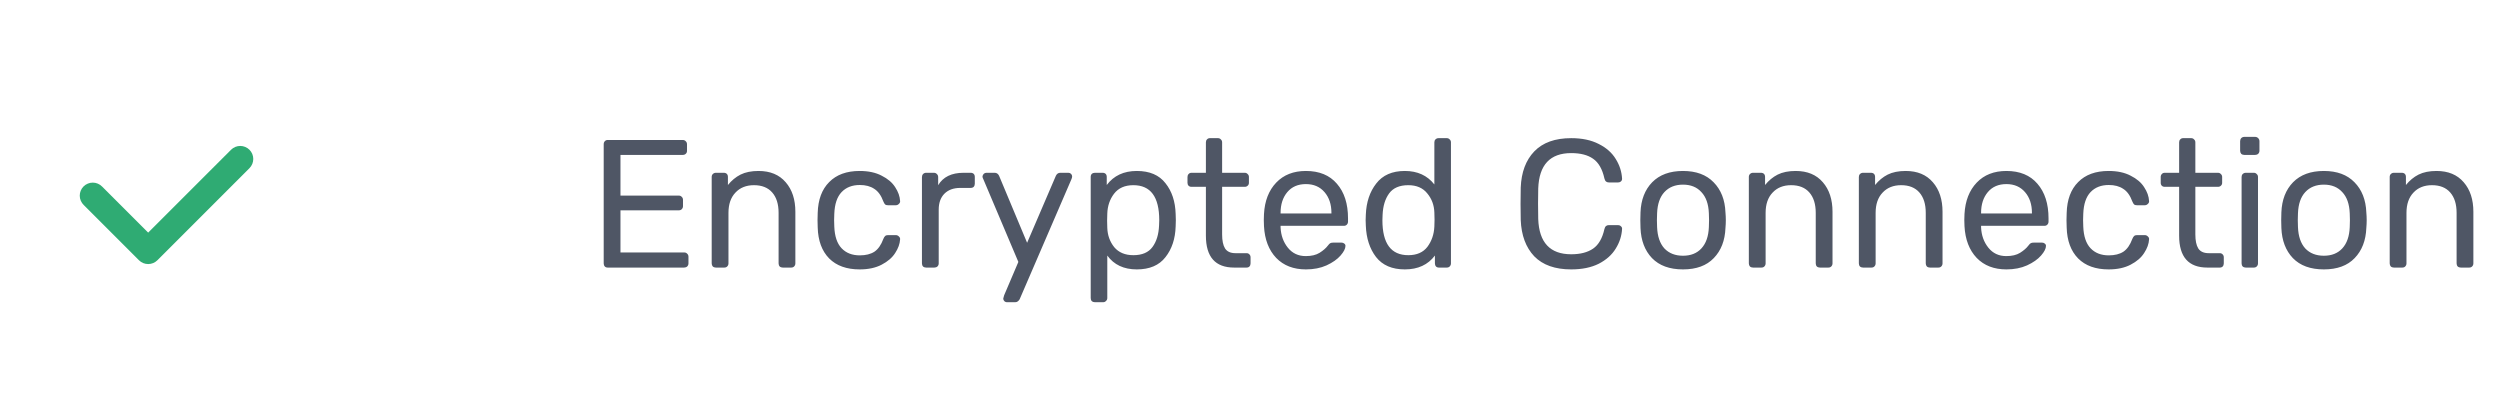 <svg width="192" height="31" viewBox="0 0 192 31" fill="none" xmlns="http://www.w3.org/2000/svg">
<path d="M46.672 20.55C46.578 20.55 46.504 20.522 46.448 20.466C46.392 20.4 46.364 20.321 46.364 20.228V11.086C46.364 10.983 46.392 10.904 46.448 10.848C46.504 10.782 46.578 10.75 46.672 10.75H52.426C52.528 10.75 52.608 10.782 52.664 10.848C52.729 10.904 52.762 10.983 52.762 11.086V11.59C52.762 11.683 52.729 11.758 52.664 11.814C52.608 11.87 52.528 11.898 52.426 11.898H47.652V15.02H52.118C52.22 15.02 52.3 15.052 52.356 15.118C52.421 15.174 52.454 15.253 52.454 15.356V15.832C52.454 15.925 52.421 16.004 52.356 16.07C52.3 16.126 52.22 16.154 52.118 16.154H47.652V19.388H52.538C52.64 19.388 52.72 19.42 52.776 19.486C52.841 19.542 52.874 19.621 52.874 19.724V20.228C52.874 20.321 52.841 20.4 52.776 20.466C52.71 20.522 52.631 20.55 52.538 20.55H46.672ZM54.98 20.55C54.887 20.55 54.808 20.522 54.742 20.466C54.686 20.4 54.658 20.321 54.658 20.228V13.592C54.658 13.498 54.686 13.424 54.742 13.368C54.808 13.302 54.887 13.27 54.98 13.27H55.582C55.685 13.27 55.764 13.298 55.82 13.354C55.876 13.41 55.904 13.489 55.904 13.592V14.208C56.184 13.862 56.506 13.596 56.87 13.41C57.244 13.223 57.706 13.13 58.256 13.13C59.152 13.13 59.848 13.419 60.342 13.998C60.837 14.567 61.084 15.323 61.084 16.266V20.228C61.084 20.321 61.052 20.4 60.986 20.466C60.93 20.522 60.856 20.55 60.762 20.55H60.118C60.025 20.55 59.946 20.522 59.88 20.466C59.824 20.4 59.796 20.321 59.796 20.228V16.35C59.796 15.678 59.633 15.155 59.306 14.782C58.98 14.408 58.513 14.222 57.906 14.222C57.309 14.222 56.833 14.413 56.478 14.796C56.124 15.169 55.946 15.687 55.946 16.35V20.228C55.946 20.321 55.914 20.4 55.848 20.466C55.792 20.522 55.718 20.55 55.624 20.55H54.98ZM66.02 20.69C65.021 20.69 64.242 20.41 63.682 19.85C63.122 19.28 62.828 18.487 62.8 17.47L62.786 16.91L62.8 16.35C62.828 15.332 63.122 14.544 63.682 13.984C64.242 13.414 65.021 13.13 66.02 13.13C66.692 13.13 67.256 13.251 67.714 13.494C68.18 13.727 68.526 14.021 68.75 14.376C68.983 14.73 69.109 15.085 69.128 15.44C69.137 15.524 69.104 15.598 69.03 15.664C68.964 15.729 68.89 15.762 68.806 15.762H68.19C68.096 15.762 68.026 15.743 67.98 15.706C67.933 15.659 67.886 15.58 67.84 15.468C67.672 15.01 67.438 14.688 67.14 14.502C66.85 14.306 66.482 14.208 66.034 14.208C65.446 14.208 64.979 14.39 64.634 14.754C64.288 15.118 64.102 15.673 64.074 16.42L64.06 16.91L64.074 17.4C64.102 18.146 64.288 18.702 64.634 19.066C64.979 19.43 65.446 19.612 66.034 19.612C66.491 19.612 66.864 19.518 67.154 19.332C67.443 19.136 67.672 18.809 67.84 18.352C67.886 18.24 67.933 18.165 67.98 18.128C68.026 18.081 68.096 18.058 68.19 18.058H68.806C68.89 18.058 68.964 18.09 69.03 18.156C69.104 18.221 69.137 18.296 69.128 18.38C69.109 18.725 68.983 19.075 68.75 19.43C68.526 19.784 68.18 20.083 67.714 20.326C67.256 20.568 66.692 20.69 66.02 20.69ZM71.127 20.55C71.034 20.55 70.954 20.522 70.889 20.466C70.833 20.4 70.805 20.321 70.805 20.228V13.606C70.805 13.512 70.833 13.433 70.889 13.368C70.954 13.302 71.034 13.27 71.127 13.27H71.715C71.817 13.27 71.897 13.302 71.953 13.368C72.018 13.424 72.051 13.503 72.051 13.606V14.222C72.433 13.587 73.082 13.27 73.997 13.27H74.543C74.645 13.27 74.725 13.298 74.781 13.354C74.837 13.41 74.865 13.489 74.865 13.592V14.11C74.865 14.203 74.837 14.282 74.781 14.348C74.725 14.404 74.645 14.432 74.543 14.432H73.745C73.231 14.432 72.826 14.581 72.527 14.88C72.237 15.178 72.093 15.584 72.093 16.098V20.228C72.093 20.321 72.06 20.4 71.995 20.466C71.93 20.522 71.85 20.55 71.757 20.55H71.127ZM77.343 23.21C77.258 23.21 77.189 23.182 77.132 23.126C77.076 23.07 77.049 23.004 77.049 22.93C77.049 22.902 77.072 22.818 77.118 22.678L78.21 20.116L75.537 13.802C75.481 13.69 75.453 13.61 75.453 13.564C75.462 13.48 75.495 13.41 75.55 13.354C75.606 13.298 75.672 13.27 75.746 13.27H76.391C76.54 13.27 76.652 13.344 76.727 13.494L78.882 18.646L81.094 13.494C81.169 13.344 81.281 13.27 81.43 13.27H82.061C82.135 13.27 82.201 13.298 82.257 13.354C82.312 13.41 82.341 13.475 82.341 13.55C82.341 13.615 82.317 13.699 82.27 13.802L78.308 22.986C78.262 23.06 78.21 23.116 78.154 23.154C78.108 23.191 78.043 23.21 77.959 23.21H77.343ZM84.088 23.21C83.995 23.21 83.915 23.182 83.85 23.126C83.794 23.07 83.766 22.99 83.766 22.888V13.592C83.766 13.489 83.794 13.41 83.85 13.354C83.915 13.298 83.995 13.27 84.088 13.27H84.676C84.779 13.27 84.858 13.298 84.914 13.354C84.97 13.41 84.998 13.489 84.998 13.592V14.208C85.539 13.489 86.309 13.13 87.308 13.13C88.288 13.13 89.021 13.442 89.506 14.068C90.001 14.684 90.262 15.472 90.29 16.434C90.299 16.536 90.304 16.695 90.304 16.91C90.304 17.124 90.299 17.283 90.29 17.386C90.262 18.338 90.001 19.126 89.506 19.752C89.021 20.377 88.288 20.69 87.308 20.69C86.309 20.69 85.553 20.335 85.04 19.626V22.888C85.04 22.981 85.007 23.056 84.942 23.112C84.886 23.177 84.811 23.21 84.718 23.21H84.088ZM87.042 19.598C87.714 19.598 88.204 19.388 88.512 18.968C88.82 18.548 88.988 17.997 89.016 17.316C89.025 17.222 89.03 17.087 89.03 16.91C89.03 15.118 88.367 14.222 87.042 14.222C86.389 14.222 85.894 14.441 85.558 14.88C85.231 15.309 85.059 15.818 85.04 16.406C85.031 16.508 85.026 16.69 85.026 16.952C85.026 17.213 85.031 17.395 85.04 17.498C85.059 18.067 85.236 18.562 85.572 18.982C85.917 19.392 86.407 19.598 87.042 19.598ZM94.783 20.55C93.336 20.55 92.613 19.733 92.613 18.1V14.348H91.507C91.413 14.348 91.339 14.32 91.283 14.264C91.227 14.208 91.199 14.133 91.199 14.04V13.592C91.199 13.498 91.227 13.424 91.283 13.368C91.339 13.302 91.413 13.27 91.507 13.27H92.613V10.932C92.613 10.838 92.641 10.764 92.697 10.708C92.753 10.642 92.827 10.61 92.921 10.61H93.537C93.63 10.61 93.705 10.642 93.761 10.708C93.826 10.764 93.859 10.838 93.859 10.932V13.27H95.595C95.688 13.27 95.763 13.302 95.819 13.368C95.884 13.424 95.917 13.498 95.917 13.592V14.04C95.917 14.133 95.884 14.208 95.819 14.264C95.763 14.32 95.688 14.348 95.595 14.348H93.859V18.002C93.859 18.478 93.933 18.837 94.083 19.08C94.241 19.322 94.507 19.444 94.881 19.444H95.735C95.828 19.444 95.903 19.476 95.959 19.542C96.015 19.598 96.043 19.672 96.043 19.766V20.228C96.043 20.321 96.015 20.4 95.959 20.466C95.903 20.522 95.828 20.55 95.735 20.55H94.783ZM100.294 20.69C99.342 20.69 98.582 20.396 98.012 19.808C97.443 19.21 97.13 18.398 97.074 17.372L97.06 16.896L97.074 16.434C97.13 15.426 97.443 14.623 98.012 14.026C98.582 13.428 99.342 13.13 100.294 13.13C101.321 13.13 102.114 13.456 102.674 14.11C103.244 14.763 103.528 15.65 103.528 16.77V17.022C103.528 17.115 103.496 17.194 103.43 17.26C103.374 17.316 103.3 17.344 103.206 17.344H98.348V17.47C98.376 18.076 98.563 18.594 98.908 19.024C99.254 19.453 99.711 19.668 100.28 19.668C100.719 19.668 101.074 19.584 101.344 19.416C101.624 19.238 101.834 19.056 101.974 18.87C102.058 18.758 102.124 18.692 102.17 18.674C102.217 18.646 102.296 18.632 102.408 18.632H103.024C103.108 18.632 103.178 18.655 103.234 18.702C103.3 18.748 103.332 18.809 103.332 18.884C103.332 19.089 103.206 19.336 102.954 19.626C102.702 19.915 102.343 20.167 101.876 20.382C101.419 20.587 100.892 20.69 100.294 20.69ZM102.254 16.392V16.35C102.254 15.696 102.077 15.164 101.722 14.754C101.368 14.343 100.892 14.138 100.294 14.138C99.688 14.138 99.212 14.343 98.866 14.754C98.521 15.164 98.348 15.696 98.348 16.35V16.392H102.254ZM107.891 20.69C106.911 20.69 106.173 20.372 105.679 19.738C105.193 19.103 104.932 18.3 104.895 17.33L104.881 16.91L104.895 16.49C104.932 15.528 105.198 14.73 105.693 14.096C106.187 13.452 106.92 13.13 107.891 13.13C108.861 13.13 109.617 13.475 110.159 14.166V10.932C110.159 10.838 110.187 10.764 110.243 10.708C110.308 10.642 110.387 10.61 110.481 10.61H111.111C111.204 10.61 111.279 10.642 111.335 10.708C111.4 10.764 111.433 10.838 111.433 10.932V20.228C111.433 20.321 111.4 20.4 111.335 20.466C111.279 20.522 111.204 20.55 111.111 20.55H110.509C110.415 20.55 110.341 20.522 110.285 20.466C110.229 20.4 110.201 20.321 110.201 20.228V19.626C109.669 20.335 108.899 20.69 107.891 20.69ZM108.157 19.598C108.81 19.598 109.3 19.383 109.627 18.954C109.953 18.515 110.131 17.997 110.159 17.4C110.168 17.297 110.173 17.12 110.173 16.868C110.173 16.606 110.168 16.424 110.159 16.322C110.14 15.752 109.958 15.262 109.613 14.852C109.277 14.432 108.791 14.222 108.157 14.222C107.485 14.222 106.995 14.432 106.687 14.852C106.379 15.272 106.211 15.822 106.183 16.504L106.169 16.91C106.169 18.702 106.831 19.598 108.157 19.598ZM120.67 20.69C119.429 20.69 118.482 20.354 117.828 19.682C117.184 19 116.839 18.072 116.792 16.896C116.783 16.644 116.778 16.233 116.778 15.664C116.778 15.085 116.783 14.665 116.792 14.404C116.839 13.228 117.184 12.304 117.828 11.632C118.482 10.95 119.429 10.61 120.67 10.61C121.501 10.61 122.206 10.759 122.784 11.058C123.363 11.347 123.797 11.73 124.086 12.206C124.385 12.682 124.548 13.19 124.576 13.732C124.576 13.816 124.544 13.886 124.478 13.942C124.422 13.988 124.352 14.012 124.268 14.012H123.568C123.475 14.012 123.4 13.988 123.344 13.942C123.288 13.895 123.246 13.816 123.218 13.704C123.06 12.985 122.77 12.481 122.35 12.192C121.94 11.902 121.38 11.758 120.67 11.758C119.046 11.758 118.202 12.663 118.136 14.474C118.127 14.726 118.122 15.113 118.122 15.636C118.122 16.158 118.127 16.555 118.136 16.826C118.202 18.627 119.046 19.528 120.67 19.528C121.37 19.528 121.93 19.383 122.35 19.094C122.77 18.804 123.06 18.305 123.218 17.596C123.246 17.484 123.288 17.404 123.344 17.358C123.4 17.311 123.475 17.288 123.568 17.288H124.268C124.352 17.288 124.422 17.316 124.478 17.372C124.544 17.418 124.576 17.484 124.576 17.568C124.548 18.109 124.385 18.618 124.086 19.094C123.797 19.57 123.363 19.957 122.784 20.256C122.206 20.545 121.501 20.69 120.67 20.69ZM129.253 20.69C128.226 20.69 127.433 20.4 126.873 19.822C126.322 19.243 126.028 18.473 125.991 17.512L125.977 16.91L125.991 16.308C126.028 15.346 126.327 14.576 126.887 13.998C127.456 13.419 128.245 13.13 129.253 13.13C130.261 13.13 131.045 13.419 131.605 13.998C132.174 14.576 132.478 15.346 132.515 16.308C132.534 16.513 132.543 16.714 132.543 16.91C132.543 17.106 132.534 17.306 132.515 17.512C132.478 18.473 132.179 19.243 131.619 19.822C131.068 20.4 130.28 20.69 129.253 20.69ZM129.253 19.64C129.85 19.64 130.322 19.453 130.667 19.08C131.022 18.697 131.213 18.151 131.241 17.442C131.25 17.348 131.255 17.171 131.255 16.91C131.255 16.648 131.25 16.471 131.241 16.378C131.213 15.668 131.022 15.127 130.667 14.754C130.322 14.371 129.85 14.18 129.253 14.18C128.656 14.18 128.18 14.371 127.825 14.754C127.48 15.127 127.293 15.668 127.265 16.378L127.251 16.91L127.265 17.442C127.293 18.151 127.48 18.697 127.825 19.08C128.18 19.453 128.656 19.64 129.253 19.64ZM134.633 20.55C134.539 20.55 134.46 20.522 134.395 20.466C134.339 20.4 134.311 20.321 134.311 20.228V13.592C134.311 13.498 134.339 13.424 134.395 13.368C134.46 13.302 134.539 13.27 134.633 13.27H135.235C135.337 13.27 135.417 13.298 135.473 13.354C135.529 13.41 135.557 13.489 135.557 13.592V14.208C135.837 13.862 136.159 13.596 136.523 13.41C136.896 13.223 137.358 13.13 137.909 13.13C138.805 13.13 139.5 13.419 139.995 13.998C140.489 14.567 140.737 15.323 140.737 16.266V20.228C140.737 20.321 140.704 20.4 140.639 20.466C140.583 20.522 140.508 20.55 140.415 20.55H139.771C139.677 20.55 139.598 20.522 139.533 20.466C139.477 20.4 139.449 20.321 139.449 20.228V16.35C139.449 15.678 139.285 15.155 138.959 14.782C138.632 14.408 138.165 14.222 137.559 14.222C136.961 14.222 136.485 14.413 136.131 14.796C135.776 15.169 135.599 15.687 135.599 16.35V20.228C135.599 20.321 135.566 20.4 135.501 20.466C135.445 20.522 135.37 20.55 135.277 20.55H134.633ZM143.082 20.55C142.989 20.55 142.909 20.522 142.844 20.466C142.788 20.4 142.76 20.321 142.76 20.228V13.592C142.76 13.498 142.788 13.424 142.844 13.368C142.909 13.302 142.989 13.27 143.082 13.27H143.684C143.787 13.27 143.866 13.298 143.922 13.354C143.978 13.41 144.006 13.489 144.006 13.592V14.208C144.286 13.862 144.608 13.596 144.972 13.41C145.345 13.223 145.807 13.13 146.358 13.13C147.254 13.13 147.949 13.419 148.444 13.998C148.939 14.567 149.186 15.323 149.186 16.266V20.228C149.186 20.321 149.153 20.4 149.088 20.466C149.032 20.522 148.957 20.55 148.864 20.55H148.22C148.127 20.55 148.047 20.522 147.982 20.466C147.926 20.4 147.898 20.321 147.898 20.228V16.35C147.898 15.678 147.735 15.155 147.408 14.782C147.081 14.408 146.615 14.222 146.008 14.222C145.411 14.222 144.935 14.413 144.58 14.796C144.225 15.169 144.048 15.687 144.048 16.35V20.228C144.048 20.321 144.015 20.4 143.95 20.466C143.894 20.522 143.819 20.55 143.726 20.55H143.082ZM154.093 20.69C153.141 20.69 152.38 20.396 151.811 19.808C151.242 19.21 150.929 18.398 150.873 17.372L150.859 16.896L150.873 16.434C150.929 15.426 151.242 14.623 151.811 14.026C152.38 13.428 153.141 13.13 154.093 13.13C155.12 13.13 155.913 13.456 156.473 14.11C157.042 14.763 157.327 15.65 157.327 16.77V17.022C157.327 17.115 157.294 17.194 157.229 17.26C157.173 17.316 157.098 17.344 157.005 17.344H152.147V17.47C152.175 18.076 152.362 18.594 152.707 19.024C153.052 19.453 153.51 19.668 154.079 19.668C154.518 19.668 154.872 19.584 155.143 19.416C155.423 19.238 155.633 19.056 155.773 18.87C155.857 18.758 155.922 18.692 155.969 18.674C156.016 18.646 156.095 18.632 156.207 18.632H156.823C156.907 18.632 156.977 18.655 157.033 18.702C157.098 18.748 157.131 18.809 157.131 18.884C157.131 19.089 157.005 19.336 156.753 19.626C156.501 19.915 156.142 20.167 155.675 20.382C155.218 20.587 154.69 20.69 154.093 20.69ZM156.053 16.392V16.35C156.053 15.696 155.876 15.164 155.521 14.754C155.166 14.343 154.69 14.138 154.093 14.138C153.486 14.138 153.01 14.343 152.665 14.754C152.32 15.164 152.147 15.696 152.147 16.35V16.392H156.053ZM161.941 20.69C160.943 20.69 160.163 20.41 159.603 19.85C159.043 19.28 158.749 18.487 158.721 17.47L158.707 16.91L158.721 16.35C158.749 15.332 159.043 14.544 159.603 13.984C160.163 13.414 160.943 13.13 161.941 13.13C162.613 13.13 163.178 13.251 163.635 13.494C164.102 13.727 164.447 14.021 164.671 14.376C164.905 14.73 165.031 15.085 165.049 15.44C165.059 15.524 165.026 15.598 164.951 15.664C164.886 15.729 164.811 15.762 164.727 15.762H164.111C164.018 15.762 163.948 15.743 163.901 15.706C163.855 15.659 163.808 15.58 163.761 15.468C163.593 15.01 163.36 14.688 163.061 14.502C162.772 14.306 162.403 14.208 161.955 14.208C161.367 14.208 160.901 14.39 160.555 14.754C160.21 15.118 160.023 15.673 159.995 16.42L159.981 16.91L159.995 17.4C160.023 18.146 160.21 18.702 160.555 19.066C160.901 19.43 161.367 19.612 161.955 19.612C162.413 19.612 162.786 19.518 163.075 19.332C163.365 19.136 163.593 18.809 163.761 18.352C163.808 18.24 163.855 18.165 163.901 18.128C163.948 18.081 164.018 18.058 164.111 18.058H164.727C164.811 18.058 164.886 18.09 164.951 18.156C165.026 18.221 165.059 18.296 165.049 18.38C165.031 18.725 164.905 19.075 164.671 19.43C164.447 19.784 164.102 20.083 163.635 20.326C163.178 20.568 162.613 20.69 161.941 20.69ZM169.527 20.55C168.08 20.55 167.357 19.733 167.357 18.1V14.348H166.251C166.157 14.348 166.083 14.32 166.027 14.264C165.971 14.208 165.943 14.133 165.943 14.04V13.592C165.943 13.498 165.971 13.424 166.027 13.368C166.083 13.302 166.157 13.27 166.251 13.27H167.357V10.932C167.357 10.838 167.385 10.764 167.441 10.708C167.497 10.642 167.571 10.61 167.665 10.61H168.281C168.374 10.61 168.449 10.642 168.505 10.708C168.57 10.764 168.603 10.838 168.603 10.932V13.27H170.339C170.432 13.27 170.507 13.302 170.563 13.368C170.628 13.424 170.661 13.498 170.661 13.592V14.04C170.661 14.133 170.628 14.208 170.563 14.264C170.507 14.32 170.432 14.348 170.339 14.348H168.603V18.002C168.603 18.478 168.677 18.837 168.827 19.08C168.985 19.322 169.251 19.444 169.625 19.444H170.479C170.572 19.444 170.647 19.476 170.703 19.542C170.759 19.598 170.787 19.672 170.787 19.766V20.228C170.787 20.321 170.759 20.4 170.703 20.466C170.647 20.522 170.572 20.55 170.479 20.55H169.527ZM172.364 11.898C172.271 11.898 172.192 11.87 172.126 11.814C172.07 11.748 172.042 11.669 172.042 11.576V10.848C172.042 10.754 172.07 10.675 172.126 10.61C172.192 10.544 172.271 10.512 172.364 10.512H173.19C173.284 10.512 173.363 10.544 173.428 10.61C173.494 10.675 173.526 10.754 173.526 10.848V11.576C173.526 11.669 173.494 11.748 173.428 11.814C173.363 11.87 173.284 11.898 173.19 11.898H172.364ZM172.476 20.55C172.383 20.55 172.304 20.522 172.238 20.466C172.182 20.4 172.154 20.321 172.154 20.228V13.592C172.154 13.498 172.182 13.424 172.238 13.368C172.304 13.302 172.383 13.27 172.476 13.27H173.092C173.186 13.27 173.26 13.302 173.316 13.368C173.382 13.424 173.414 13.498 173.414 13.592V20.228C173.414 20.321 173.382 20.4 173.316 20.466C173.26 20.522 173.186 20.55 173.092 20.55H172.476ZM178.472 20.69C177.445 20.69 176.652 20.4 176.092 19.822C175.541 19.243 175.247 18.473 175.21 17.512L175.196 16.91L175.21 16.308C175.247 15.346 175.546 14.576 176.106 13.998C176.675 13.419 177.464 13.13 178.472 13.13C179.48 13.13 180.264 13.419 180.824 13.998C181.393 14.576 181.696 15.346 181.734 16.308C181.752 16.513 181.762 16.714 181.762 16.91C181.762 17.106 181.752 17.306 181.734 17.512C181.696 18.473 181.398 19.243 180.838 19.822C180.287 20.4 179.498 20.69 178.472 20.69ZM178.472 19.64C179.069 19.64 179.54 19.453 179.886 19.08C180.24 18.697 180.432 18.151 180.46 17.442C180.469 17.348 180.474 17.171 180.474 16.91C180.474 16.648 180.469 16.471 180.46 16.378C180.432 15.668 180.24 15.127 179.886 14.754C179.54 14.371 179.069 14.18 178.472 14.18C177.874 14.18 177.398 14.371 177.044 14.754C176.698 15.127 176.512 15.668 176.484 16.378L176.47 16.91L176.484 17.442C176.512 18.151 176.698 18.697 177.044 19.08C177.398 19.453 177.874 19.64 178.472 19.64ZM183.851 20.55C183.758 20.55 183.679 20.522 183.613 20.466C183.557 20.4 183.529 20.321 183.529 20.228V13.592C183.529 13.498 183.557 13.424 183.613 13.368C183.679 13.302 183.758 13.27 183.851 13.27H184.453C184.556 13.27 184.635 13.298 184.691 13.354C184.747 13.41 184.775 13.489 184.775 13.592V14.208C185.055 13.862 185.377 13.596 185.741 13.41C186.115 13.223 186.577 13.13 187.127 13.13C188.023 13.13 188.719 13.419 189.213 13.998C189.708 14.567 189.955 15.323 189.955 16.266V20.228C189.955 20.321 189.923 20.4 189.857 20.466C189.801 20.522 189.727 20.55 189.633 20.55H188.989C188.896 20.55 188.817 20.522 188.751 20.466C188.695 20.4 188.667 20.321 188.667 20.228V16.35C188.667 15.678 188.504 15.155 188.177 14.782C187.851 14.408 187.384 14.222 186.777 14.222C186.18 14.222 185.704 14.413 185.349 14.796C184.995 15.169 184.817 15.687 184.817 16.35V20.228C184.817 20.321 184.785 20.4 184.719 20.466C184.663 20.522 184.589 20.55 184.495 20.55H183.851Z" fill="#4F5665"/>
<path d="M11.38 20.28C11.248 20.28 11.118 20.254 10.997 20.204C10.876 20.154 10.765 20.08 10.673 19.988L6.431 15.745C6.335 15.652 6.259 15.542 6.206 15.42C6.154 15.298 6.126 15.167 6.125 15.034C6.124 14.901 6.149 14.77 6.199 14.647C6.249 14.524 6.324 14.412 6.417 14.318C6.511 14.224 6.623 14.15 6.746 14.1C6.868 14.049 7 14.024 7.133 14.025C7.266 14.026 7.397 14.053 7.519 14.106C7.641 14.158 7.751 14.234 7.844 14.33L11.379 17.865L17.744 11.502C17.931 11.314 18.186 11.209 18.451 11.208C18.716 11.208 18.971 11.314 19.158 11.501C19.346 11.689 19.451 11.943 19.451 12.208C19.451 12.473 19.346 12.728 19.159 12.916L12.087 19.988C11.994 20.08 11.884 20.154 11.762 20.204C11.641 20.254 11.511 20.28 11.38 20.28Z" fill="#2FAB73"/>
</svg>
